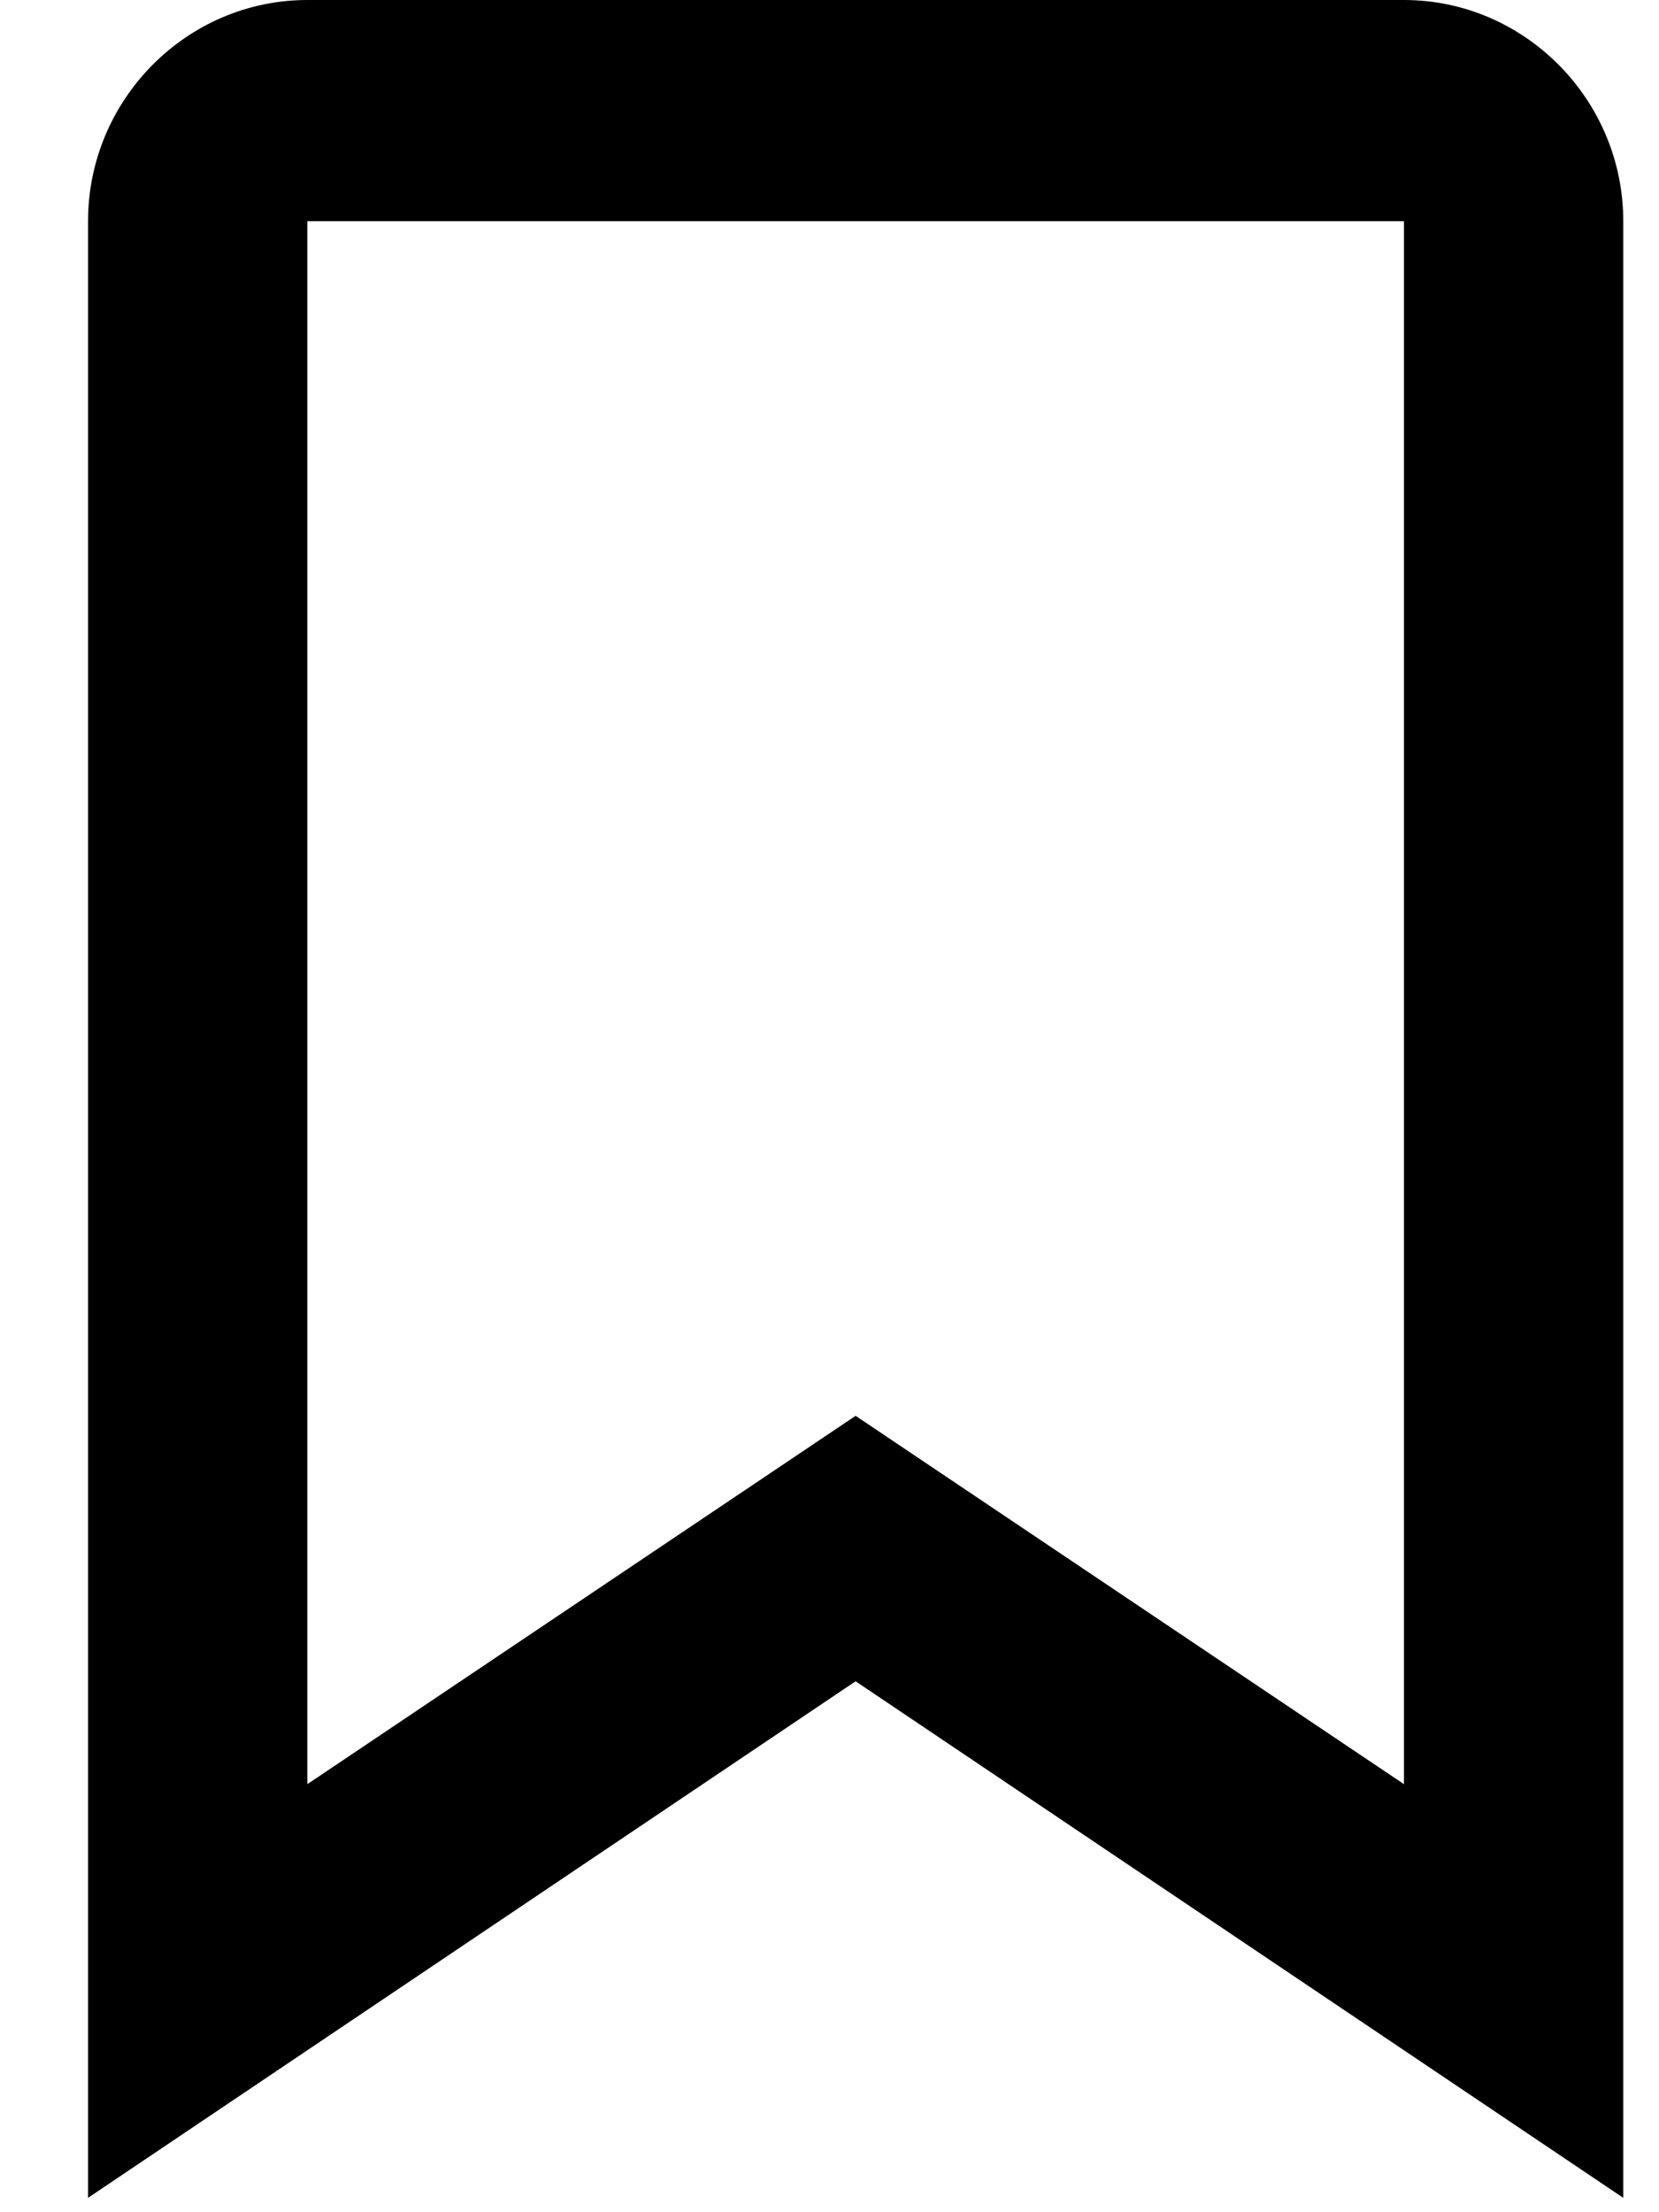 <svg width="15" height="20" viewBox="0 0 15 20" fill="none" xmlns="http://www.w3.org/2000/svg">
<path d="M14.677 19.87L7.736 15.2L0.796 19.87V2C0.796 0.9 1.688 0 2.779 0H12.694C13.784 0 14.677 0.9 14.677 2V19.87ZM7.736 12.8L12.694 16.13V2H2.779V16.13L7.736 12.8Z" fill="black"/>
</svg>

